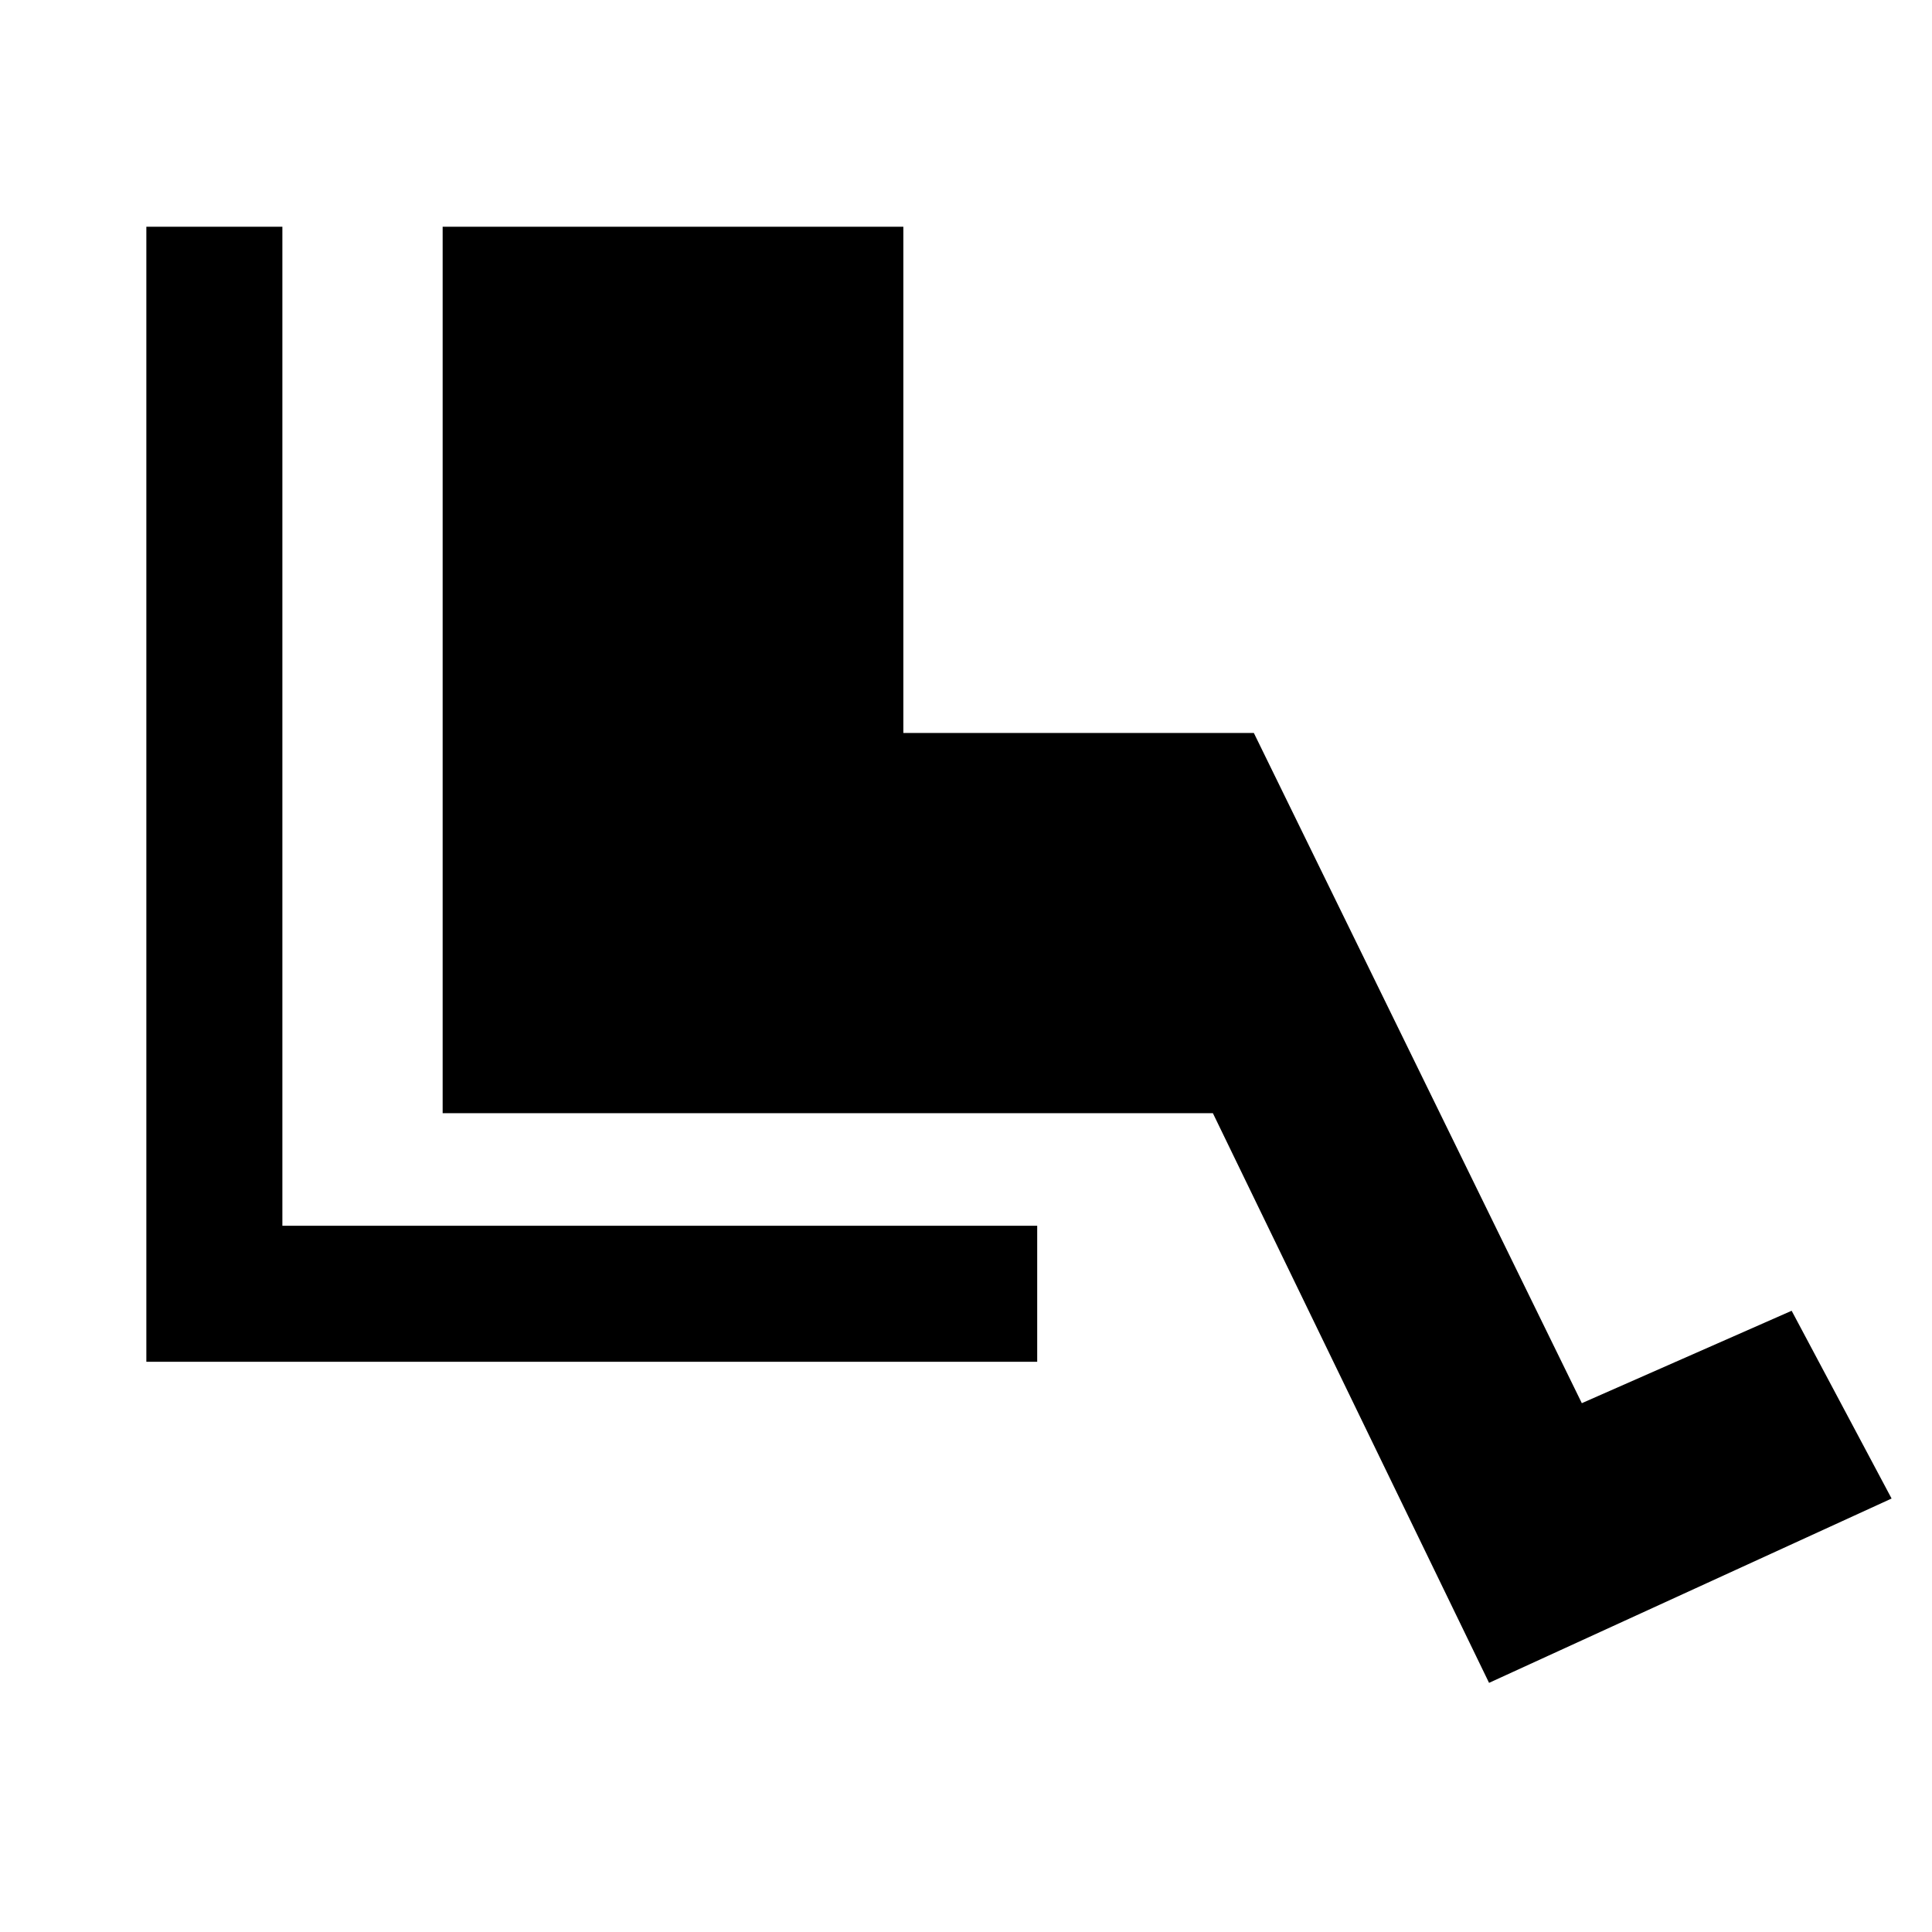 <svg xmlns="http://www.w3.org/2000/svg" height="40" viewBox="0 -960 960 960" width="40"><path d="M515.38-283.33H72.72v-564h67.59v496.41h375.07v67.59ZM739.9-123.8 602.67-406.87H219.95v-440.46h228.92v251.54h174.16L786-262.77l104.26-45.92 49.66 93.3L739.9-123.8Z"/></svg>